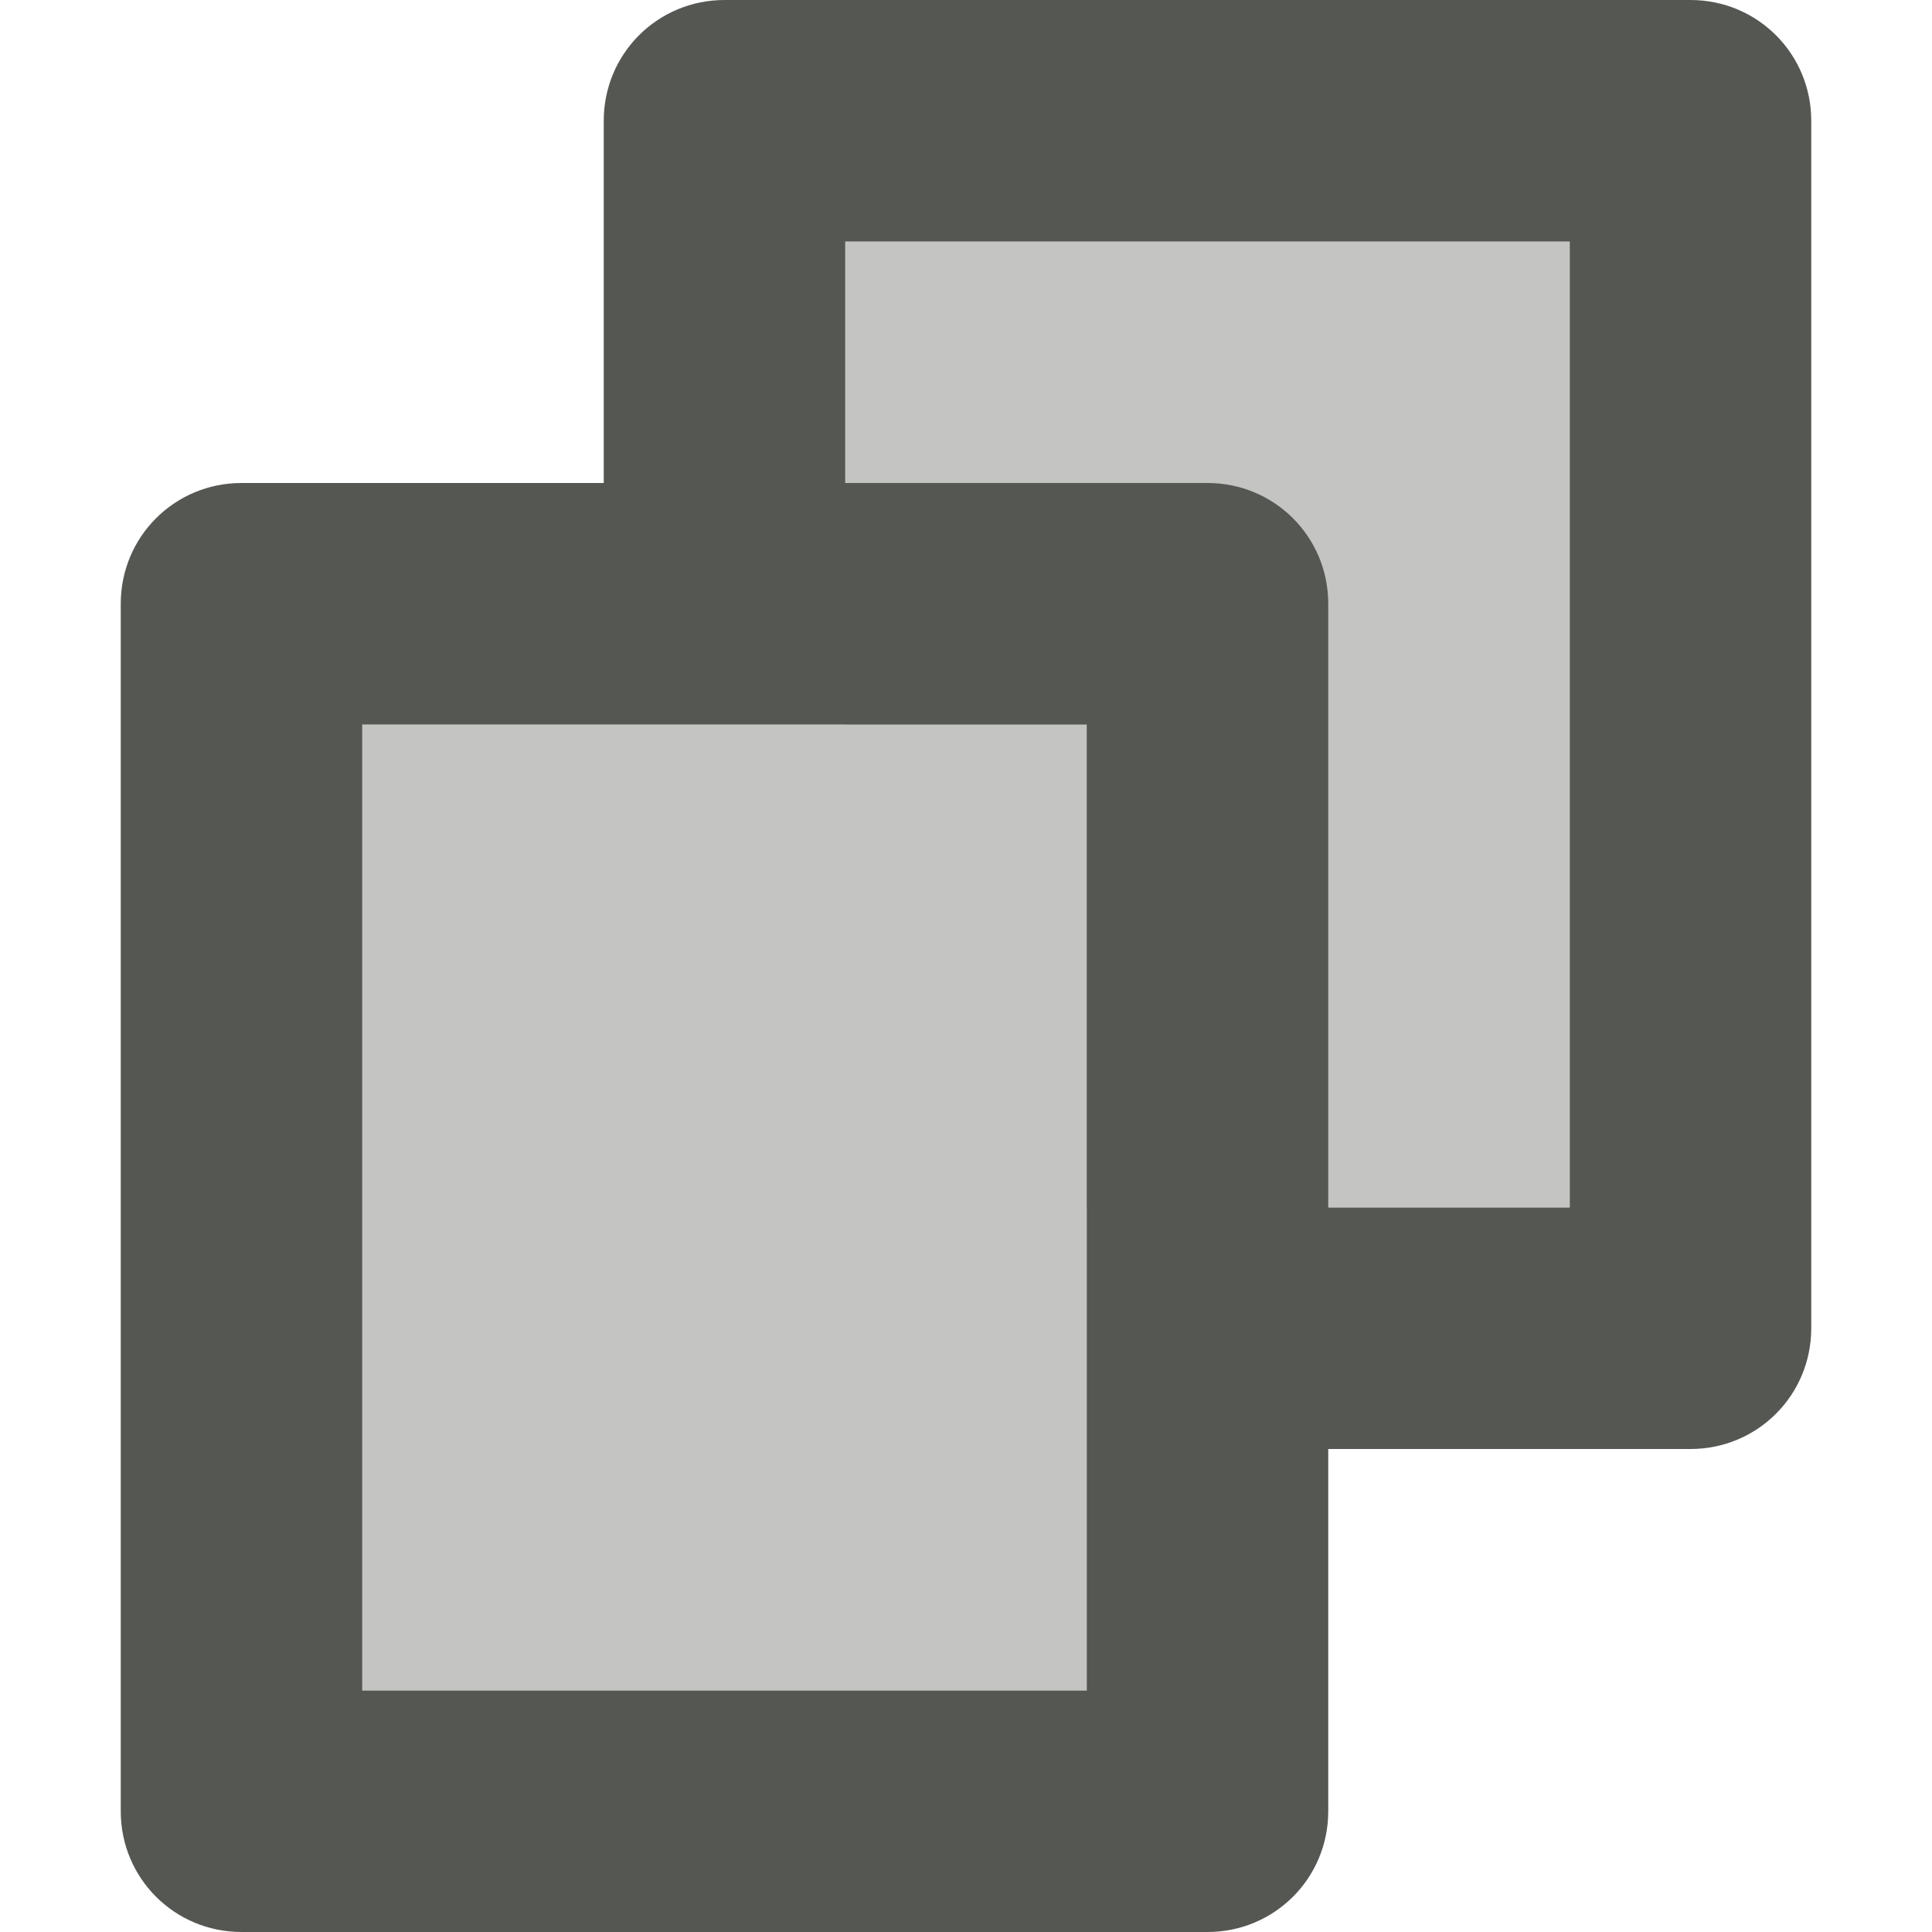 <?xml version="1.0" encoding="UTF-8"?>
<svg xmlns="http://www.w3.org/2000/svg" xmlns:xlink="http://www.w3.org/1999/xlink" width="32px" height="32px" viewBox="0 0 32 32" version="1.1">
<defs>
<filter id="alpha" filterUnits="objectBoundingBox" x="0%" y="0%" width="100%" height="100%">
  <feColorMatrix type="matrix" in="SourceGraphic" values="0 0 0 0 1 0 0 0 0 1 0 0 0 0 1 0 0 0 1 0"/>
</filter>
<mask id="mask0">
  <g filter="url(#alpha)">
<rect x="0" y="0" width="32" height="32" style="fill:rgb(0%,0%,0%);fill-opacity:0.35;stroke:none;"/>
  </g>
</mask>
<clipPath id="clip1">
  <rect x="0" y="0" width="32" height="32"/>
</clipPath>
<g id="surface5" clip-path="url(#clip1)">
<path style=" stroke:none;fill-rule:nonzero;fill:rgb(33.333%,34.118%,32.549%);fill-opacity:1;" d="M 14 4 L 14 12 L 6 12 L 6 28 L 18 28 L 18 20 L 26 20 L 26 4 Z M 14 4 "/>
</g>
</defs>
<g id="surface1">
<use xlink:href="#surface5" mask="url(#mask0)"/>
<path style=" stroke:none;fill-rule:nonzero;fill:rgb(33.333%,34.118%,32.549%);fill-opacity:1;" d="M 12 0 C 10.891 0 10 0.891 10 2 L 10 8 L 4 8 C 2.891 8 2 8.891 2 10 L 2 30 C 2 31.109 2.891 32 4 32 L 20 32 C 21.109 32 22 31.109 22 30 L 22 24 L 28 24 C 29.109 24 30 23.109 30 22 L 30 2 C 30 0.891 29.109 0 28 0 Z M 14 4 L 26 4 L 26 20 L 22 20 L 22 10 C 22 8.891 21.109 8 20 8 L 14 8 Z M 6 12 L 18 12 L 18 28 L 6 28 Z M 6 12 "/>
</g>
</svg>
